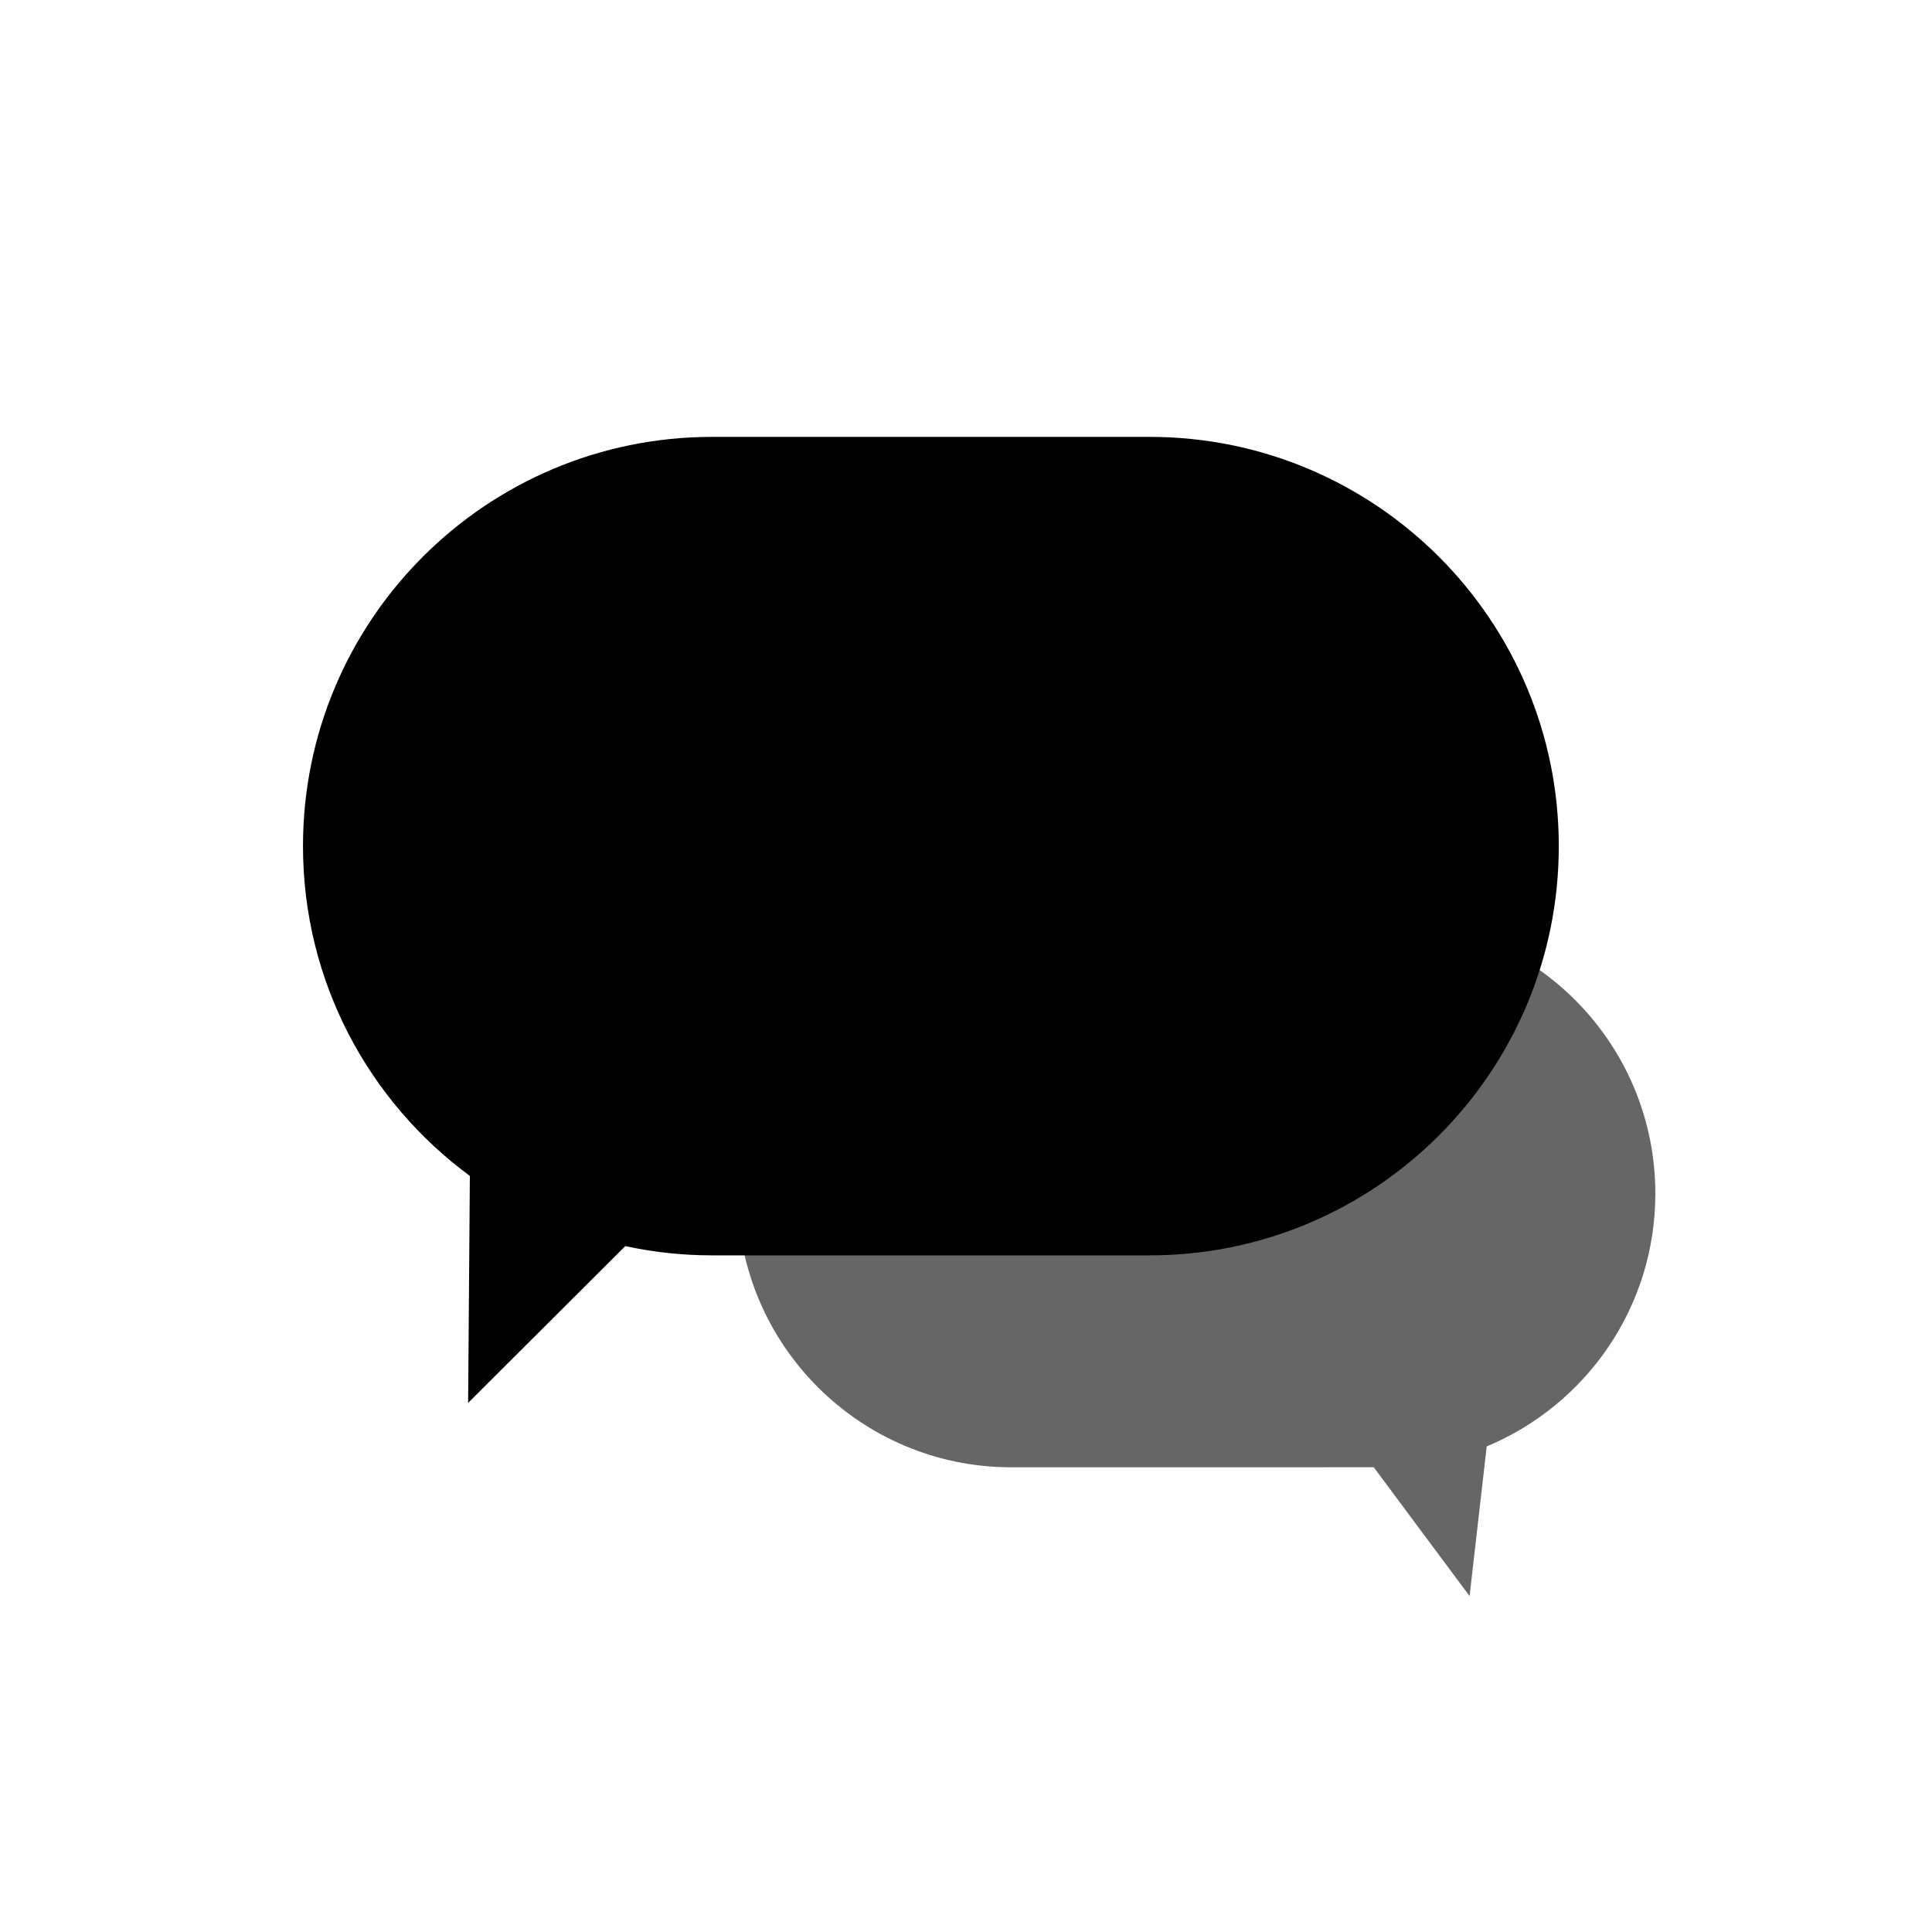 <svg height="40" version="1.1" viewbox="0 0 40 40" width="40" xmlns="http://www.w3.org/2000/svg">
<g fill="#000" fill-rule="evenodd" stroke="none" stroke-width="1" transform="translate(6 9)">
<path d="M22.606,10.045 C25.736,10.045 28.273,12.583 28.273,15.712 C28.273,18.842 25.736,21.379 22.606,21.379 L15.103,21.378 L13.119,24.045 L12.764,20.946 C10.714,20.093 9.273,18.071 9.273,15.712 C9.273,12.583 11.81,10.045 14.939,10.045 L22.606,10.045 Z" fill-opacity=".6" style="mix-blend-mode:multiply" transform="matrix(-1 0 0 1 37.545 0)"></path>
<path d="M17.8,0.045 C22.479,0.045 26.273,3.839 26.273,8.518 C26.273,13.197 22.479,16.991 17.8,16.991 L8.745,16.991 C8.128,16.991 7.526,16.925 6.946,16.799 L3.692,20.045 L3.728,15.346 C1.633,13.804 0.273,11.32 0.273,8.518 C0.273,3.839 4.066,0.045 8.745,0.045 L17.8,0.045 Z" style="mix-blend-mode:multiply"></path>
</g>
</svg>
